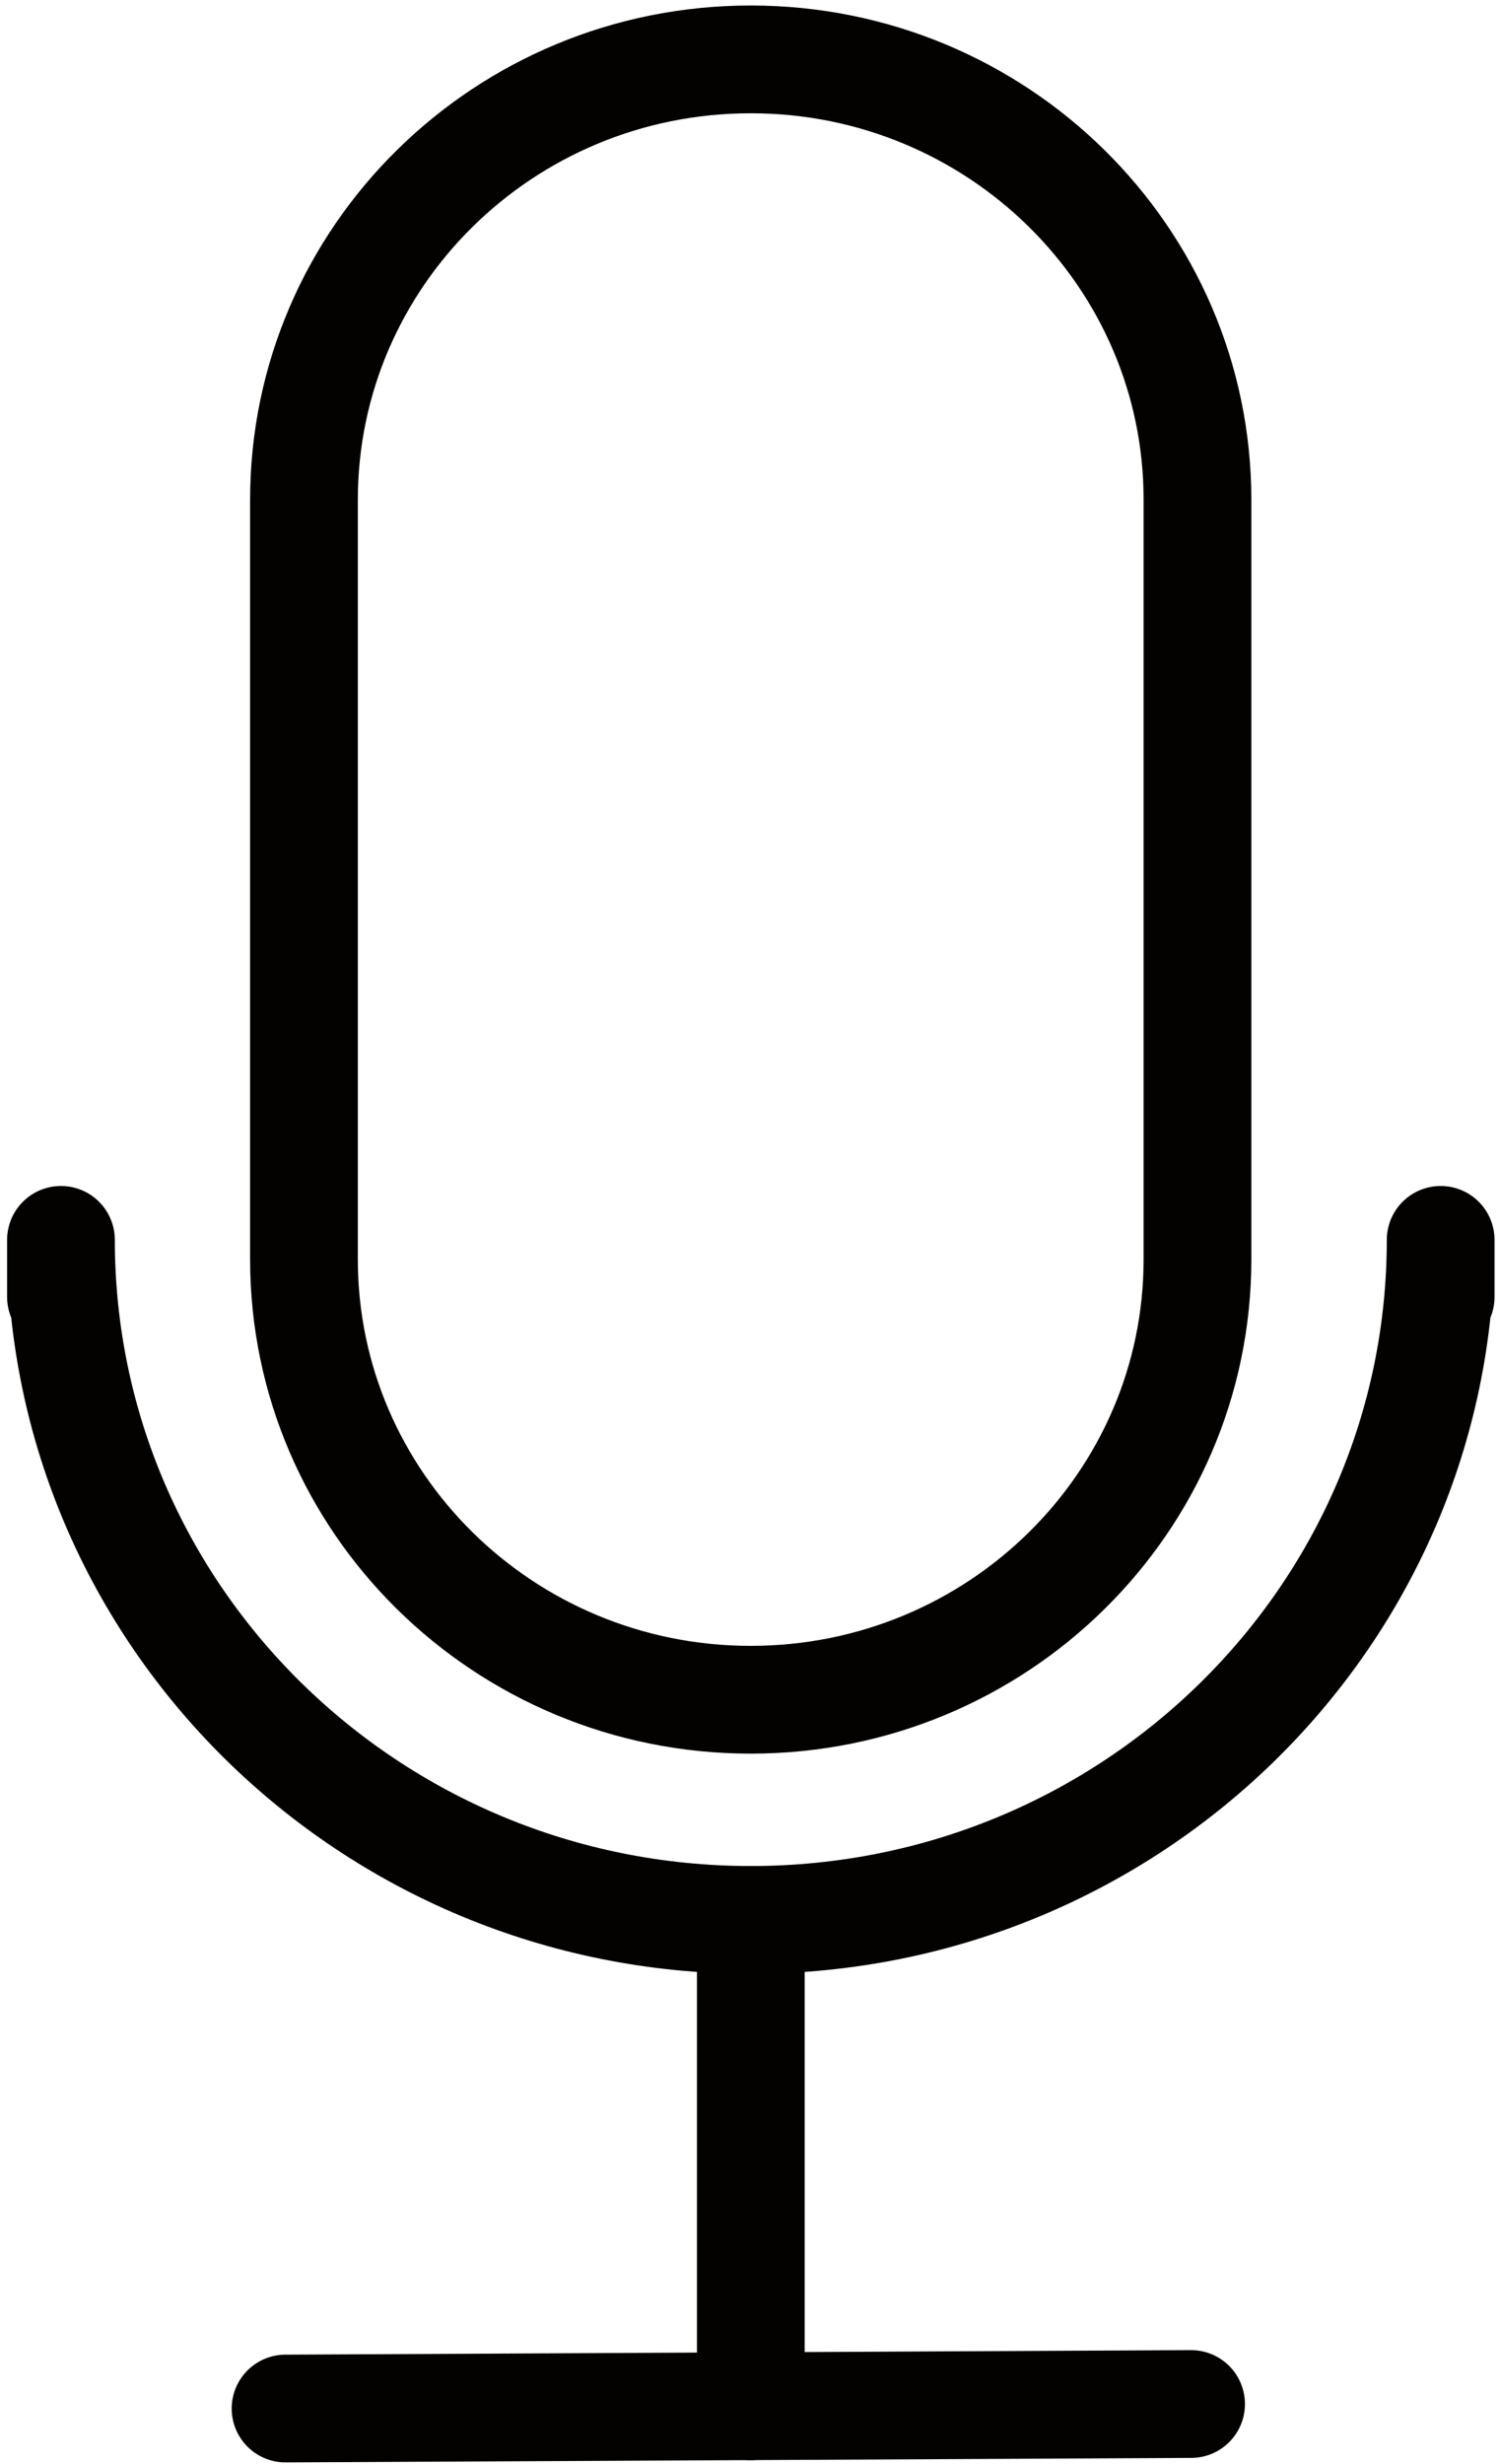 <?xml version="1.0" encoding="utf-8"?>
<!-- Generator: Adobe Illustrator 17.0.0, SVG Export Plug-In . SVG Version: 6.00 Build 0)  -->
<!DOCTYPE svg PUBLIC "-//W3C//DTD SVG 1.1//EN" "http://www.w3.org/Graphics/SVG/1.1/DTD/svg11.dtd">
<svg version="1.1" id="Layer_1" xmlns="http://www.w3.org/2000/svg" xmlns:xlink="http://www.w3.org/1999/xlink" x="0px" y="0px"
	 width="15.958px" height="26.219px" viewBox="0 0 15.958 26.219" enable-background="new 0 0 15.958 26.219" xml:space="preserve">
<g>
	
		<path fill="none" stroke="#030200" stroke-width="1.147" stroke-linecap="round" stroke-linejoin="round" stroke-miterlimit="10" d="
		M12.748,13.402c0,2.589-2.13,4.687-4.756,4.687l0,0c-2.627,0-4.756-2.099-4.756-4.687V5.319c0-2.589,2.13-4.687,4.756-4.687l0,0
		c2.627,0,4.756,2.099,4.756,4.687V13.402z"/>
	
		<path fill="none" stroke="#030200" stroke-width="1.147" stroke-linecap="round" stroke-linejoin="round" stroke-miterlimit="10" d="
		M0.649,13.802v-0.607c0,3.997,3.288,7.237,7.344,7.237s7.344-3.24,7.344-7.237v0.607"/>
	
		<line fill="none" stroke="#030200" stroke-width="1.147" stroke-linecap="round" stroke-linejoin="round" stroke-miterlimit="10" x1="7.993" y1="20.433" x2="7.993" y2="25.608"/>
	
		<line fill="none" stroke="#030200" stroke-width="1.147" stroke-linecap="round" stroke-linejoin="round" stroke-miterlimit="10" x1="3.04" y1="25.632" x2="12.68" y2="25.584"/>
</g>
</svg>
